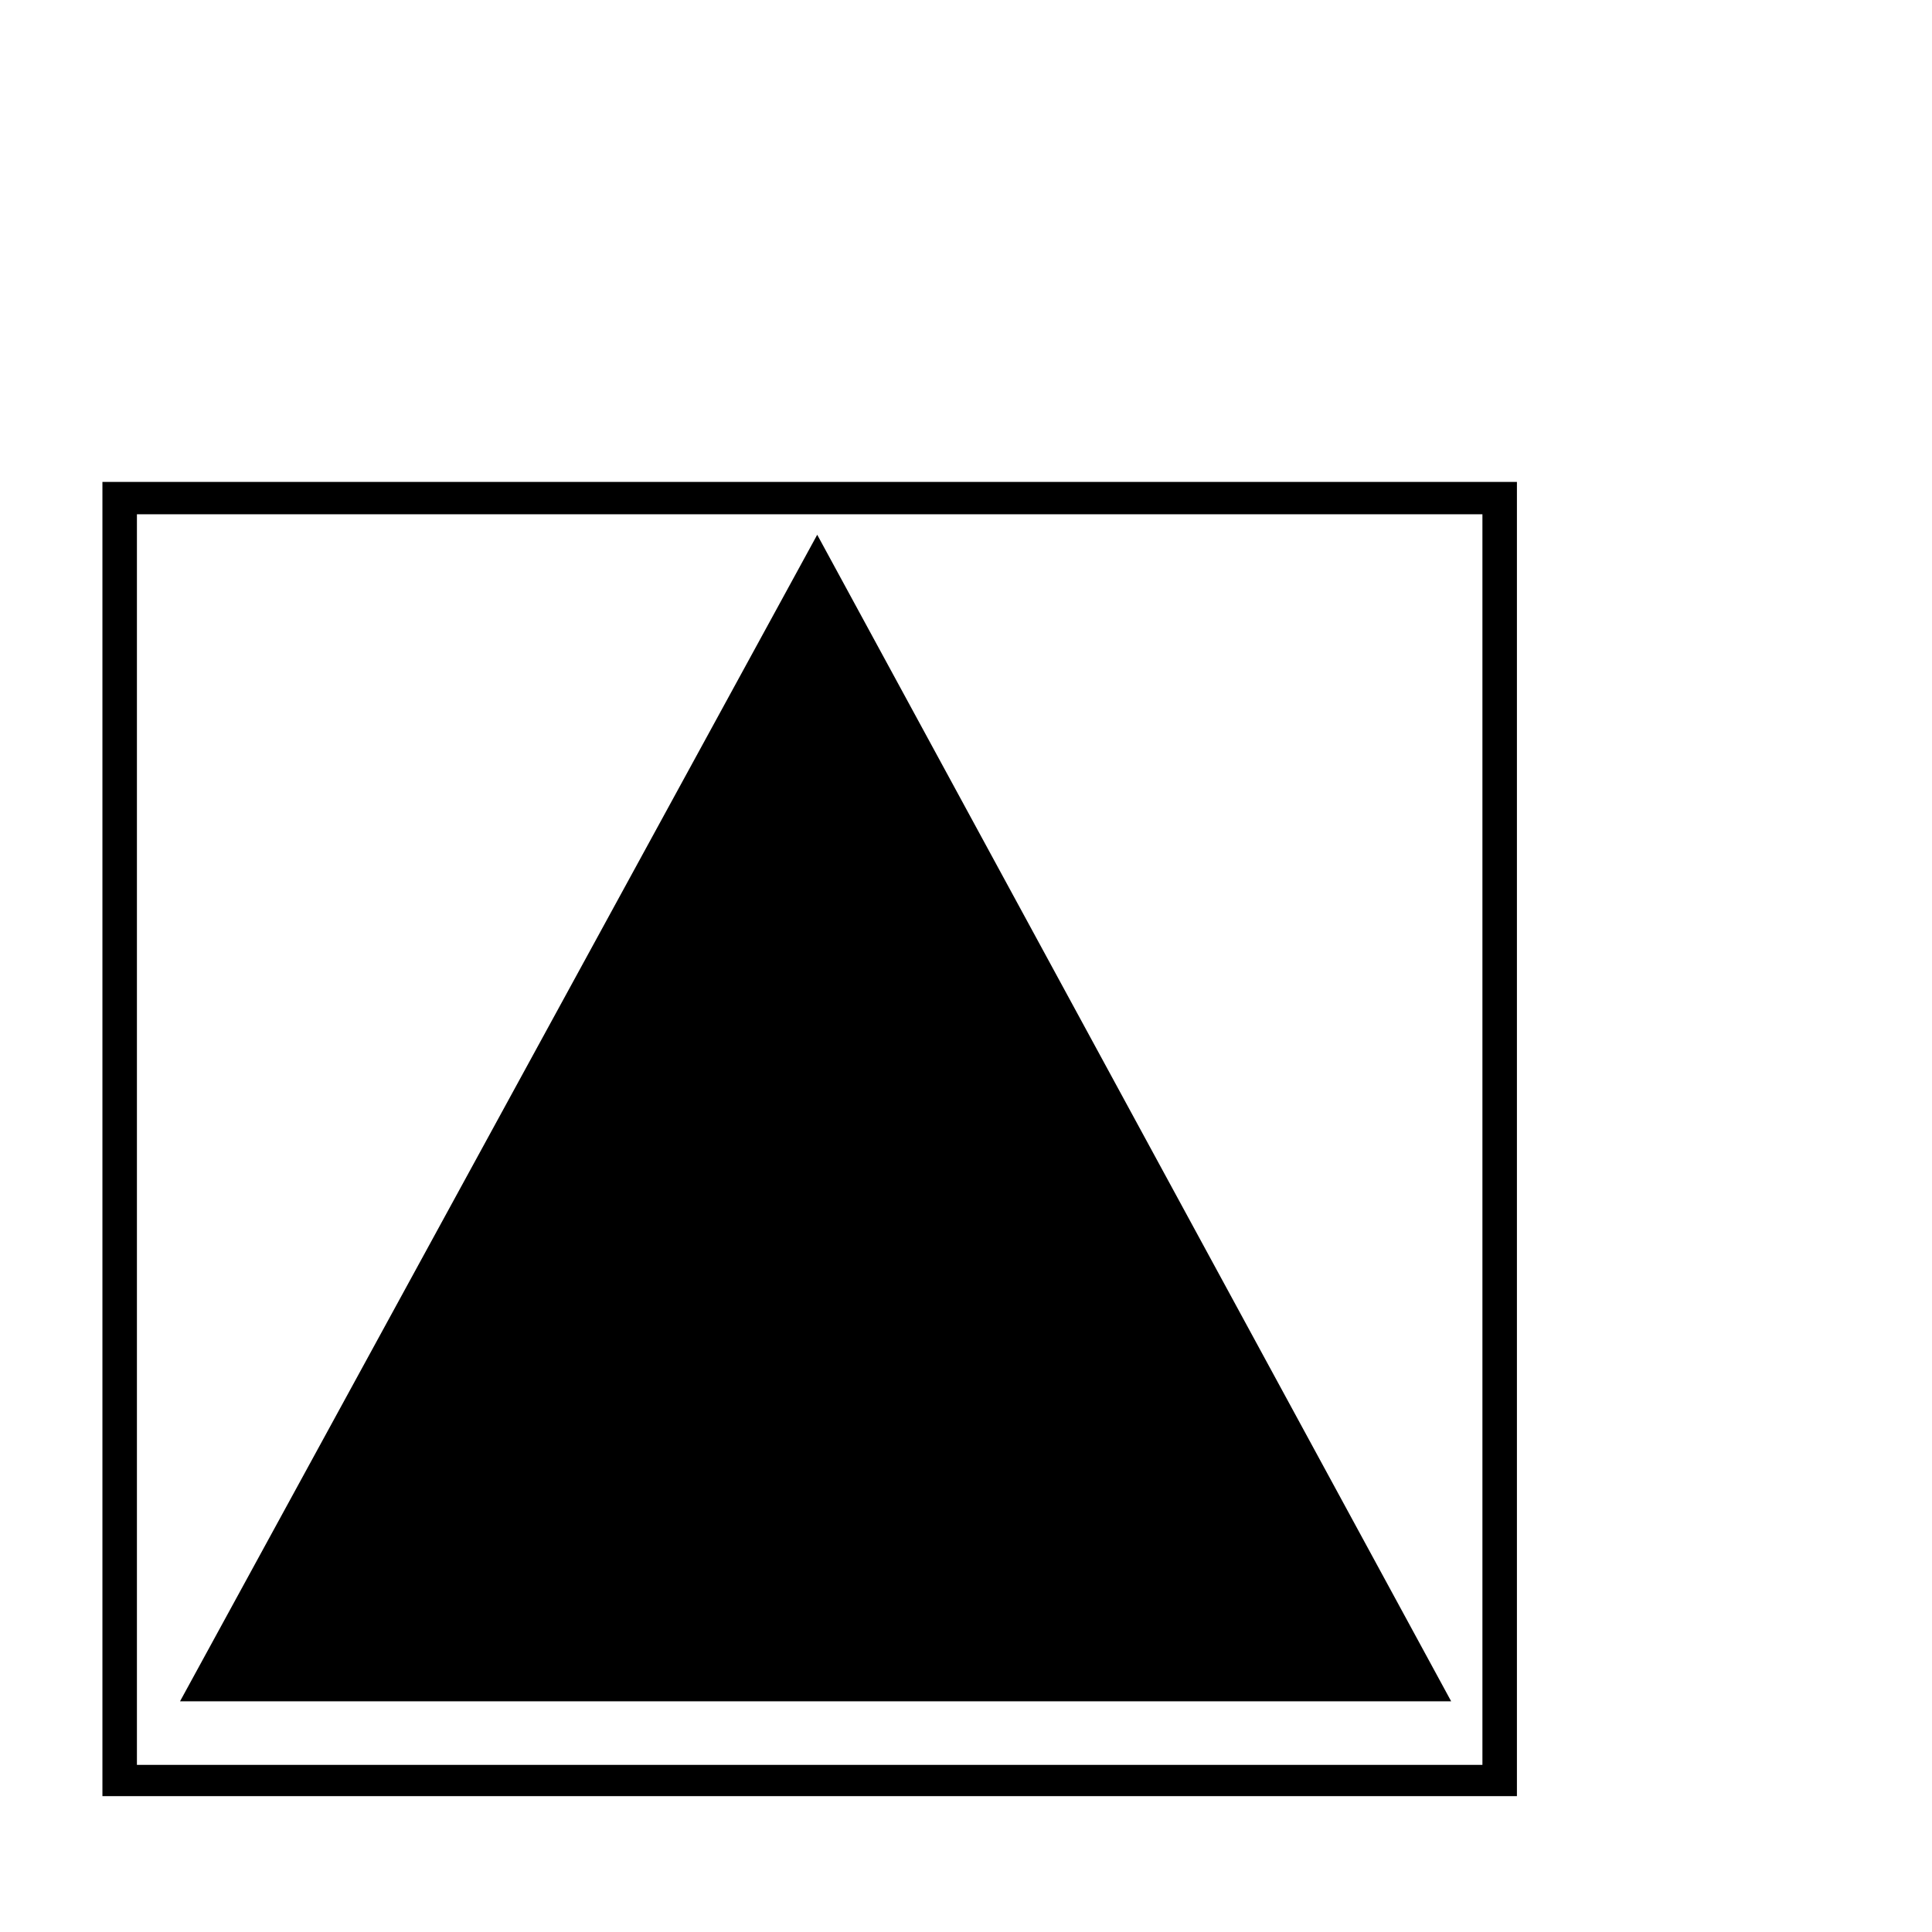 <?xml version="1.0" standalone="no"?>
<!DOCTYPE svg PUBLIC "-//W3C//DTD SVG 1.1//EN" "http://www.w3.org/Graphics/SVG/1.1/DTD/svg11.dtd" >
<svg viewBox="0 -256 1792 1792">
  <g transform="matrix(1 0 0 -1 0 1536)">
   <path fill="currentColor"
d="M1346 214h-1179l591 1082zM127 1315v-1160h1248v1160h-1248zM95 1345h1312v-1219h-1312v1219z" />
  </g>

</svg>
